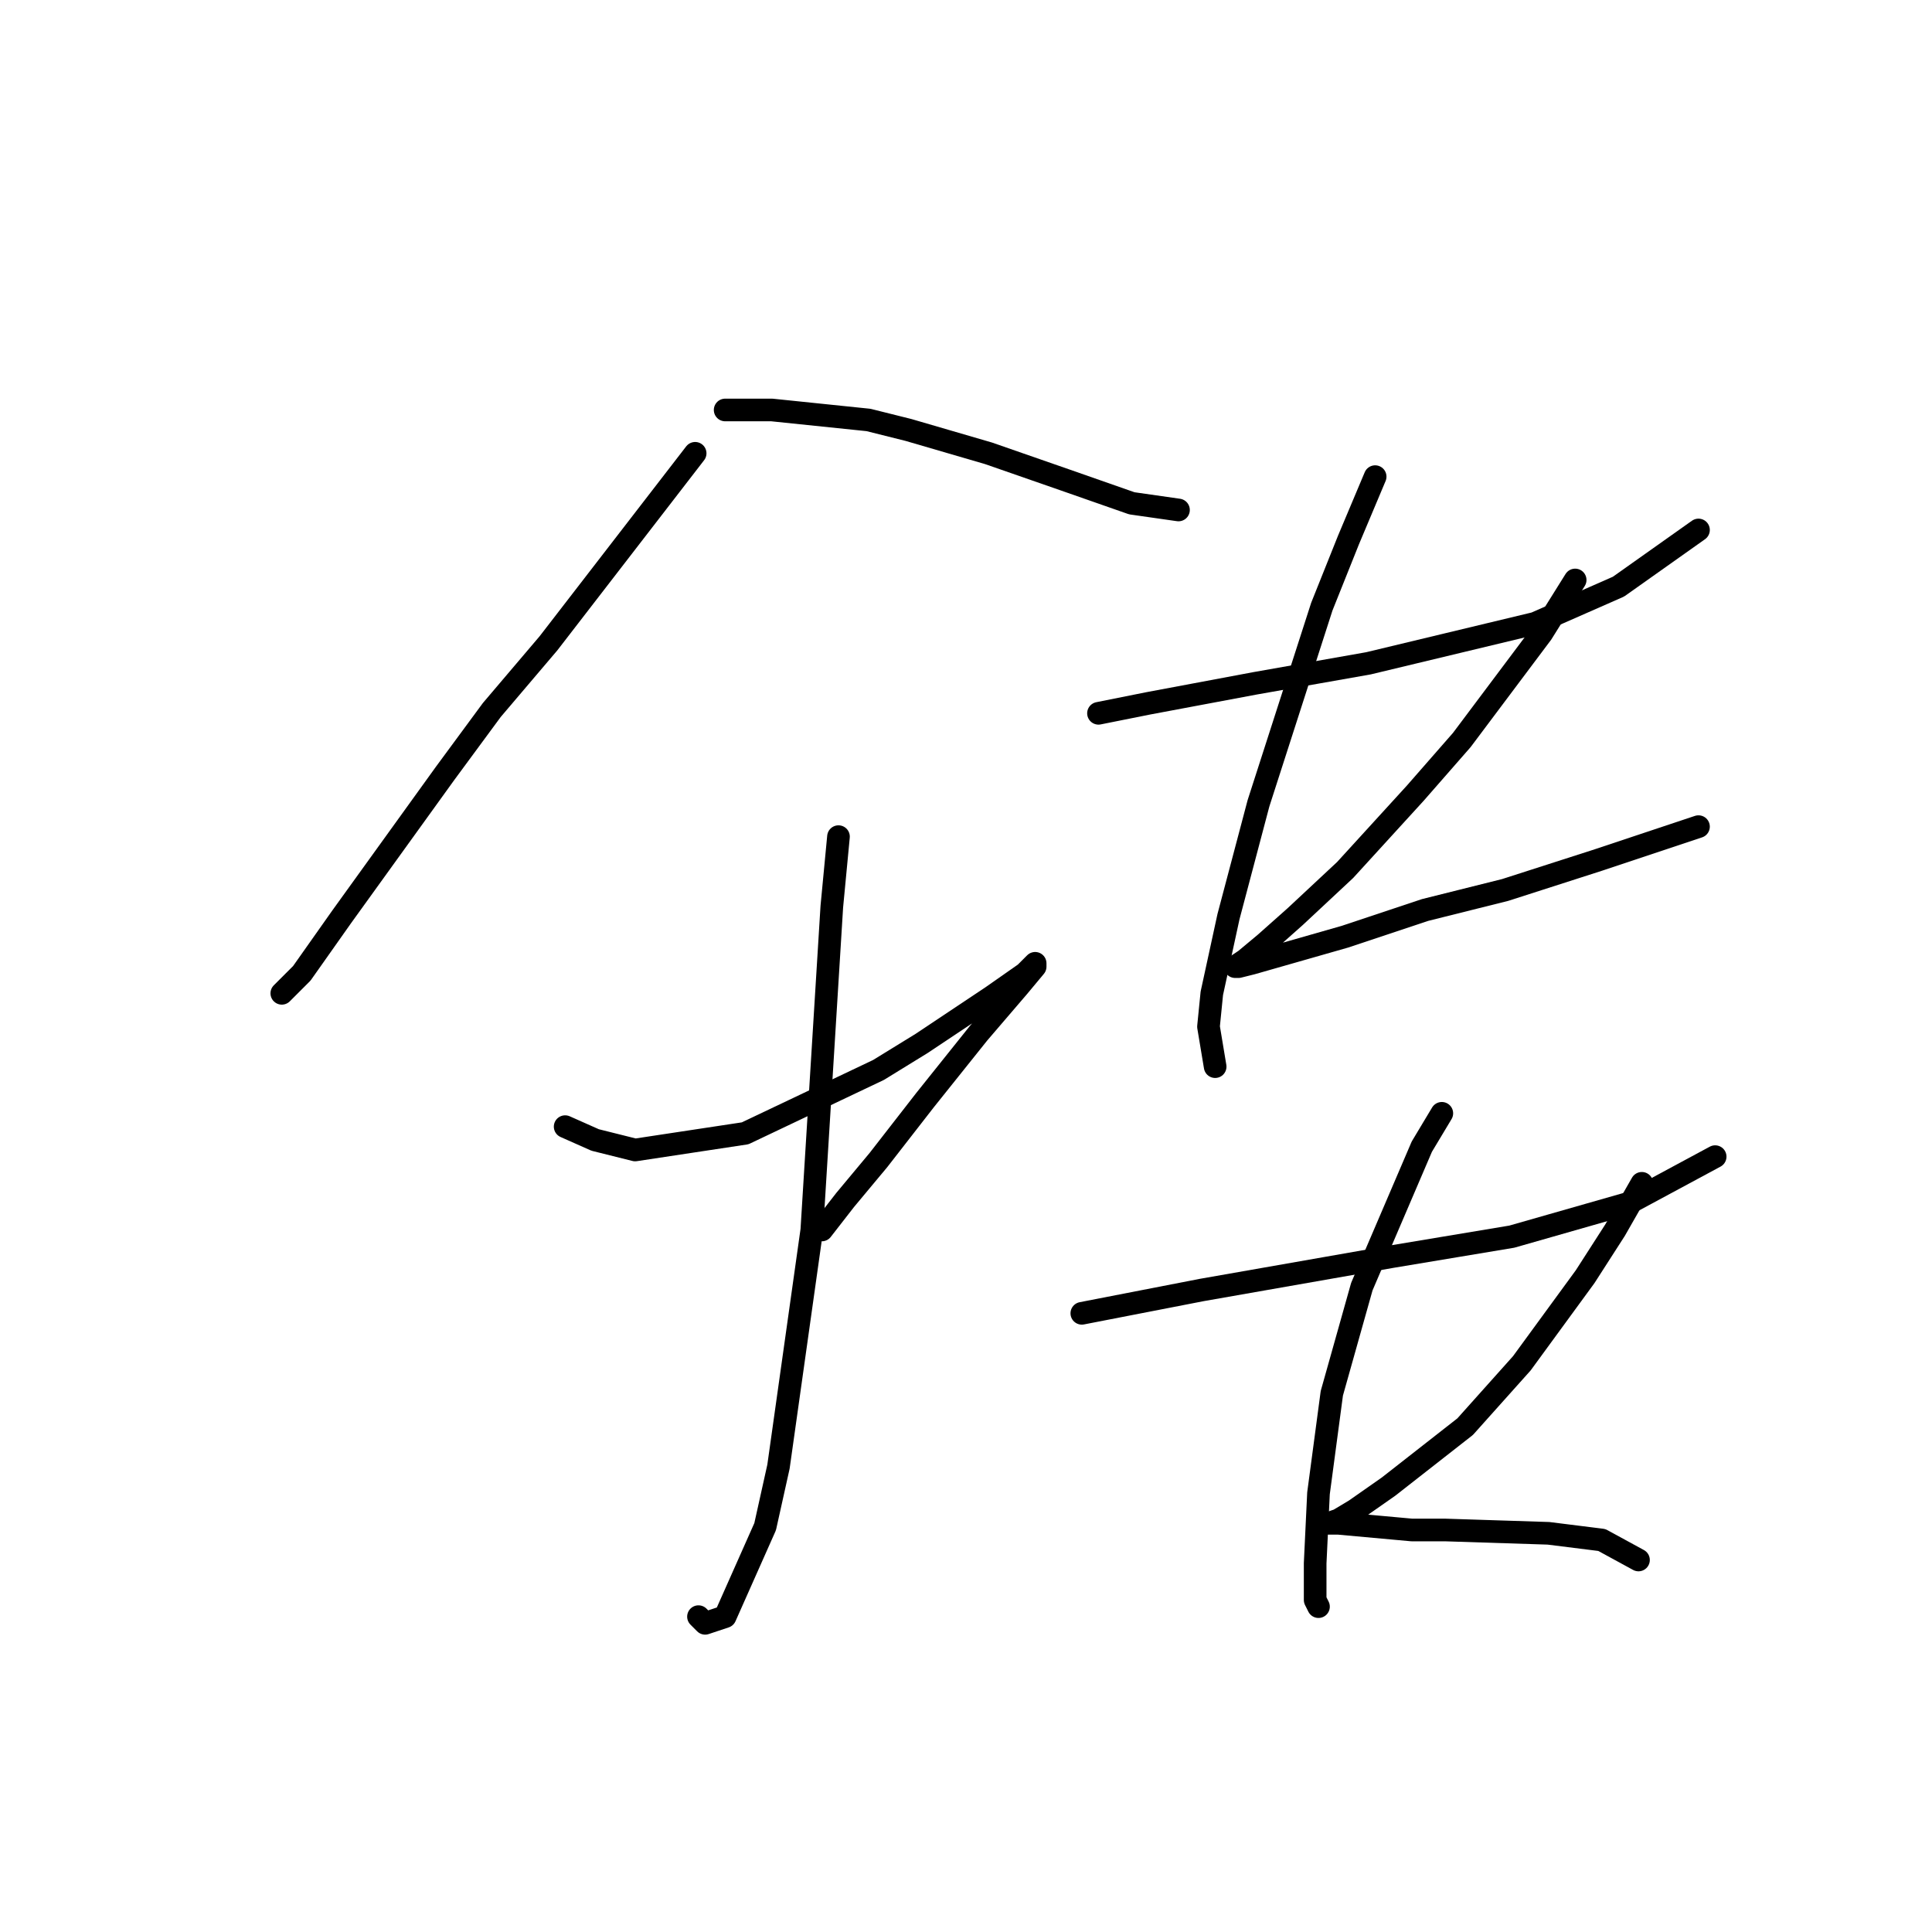<?xml version="1.0" standalone="no"?>
    <svg width="256" height="256" xmlns="http://www.w3.org/2000/svg" version="1.1">
    <polyline stroke="black" stroke-width="3" stroke-linecap="round" fill="transparent" stroke-linejoin="round" points="92.111 60.065 72.676 85.241 65.168 94.075 58.984 102.467 45.292 121.46 39.992 128.968 37.341 131.619 37.341 131.619 " />
        <polyline stroke="black" stroke-width="3" stroke-linecap="round" fill="transparent" stroke-linejoin="round" points="96.086 54.323 102.27 54.323 115.079 55.648 120.379 56.973 130.979 60.065 141.138 63.599 149.972 66.69 156.156 67.574 156.156 67.574 " />
        <polyline stroke="black" stroke-width="3" stroke-linecap="round" fill="transparent" stroke-linejoin="round" points="111.103 110.859 110.22 120.135 107.57 162.979 103.153 194.338 101.386 202.289 96.086 214.214 93.436 215.098 92.552 214.214 92.552 214.214 " />
        <polyline stroke="black" stroke-width="3" stroke-linecap="round" fill="transparent" stroke-linejoin="round" points="74.885 149.286 78.86 151.053 84.16 152.378 98.736 150.17 116.404 141.777 122.146 138.244 131.421 132.06 135.838 128.968 137.163 127.643 137.163 128.085 134.955 130.735 129.654 136.919 122.587 145.753 116.404 153.703 111.987 159.003 108.895 162.979 108.895 162.979 " />
        <polyline stroke="black" stroke-width="3" stroke-linecap="round" fill="transparent" stroke-linejoin="round" points="145.555 94.517 152.181 93.192 166.315 90.542 181.332 87.891 203.416 82.591 214.459 77.733 225.059 70.224 225.059 70.224 " />
        <polyline stroke="black" stroke-width="3" stroke-linecap="round" fill="transparent" stroke-linejoin="round" points="182.215 63.157 178.682 71.549 175.148 80.383 166.756 106.442 162.781 121.46 160.573 131.619 160.131 136.036 161.014 141.336 161.014 141.336 " />
        <polyline stroke="black" stroke-width="3" stroke-linecap="round" fill="transparent" stroke-linejoin="round" points="208.717 76.849 204.3 83.916 193.699 98.05 187.516 105.117 178.24 115.276 171.615 121.46 167.64 124.993 164.99 127.202 163.664 128.085 164.106 128.085 165.873 127.643 178.24 124.11 188.841 120.576 199.441 117.926 211.809 113.951 225.059 109.534 225.059 109.534 " />
        <polyline stroke="black" stroke-width="3" stroke-linecap="round" fill="transparent" stroke-linejoin="round" points="143.347 174.021 159.248 170.929 184.424 166.512 200.325 163.862 215.784 159.445 227.268 153.261 227.268 153.261 " />
        <polyline stroke="black" stroke-width="3" stroke-linecap="round" fill="transparent" stroke-linejoin="round" points="191.049 147.519 188.399 151.936 180.449 170.487 176.473 184.621 174.707 197.872 174.265 207.147 174.265 212.006 174.707 212.889 174.707 212.889 " />
        <polyline stroke="black" stroke-width="3" stroke-linecap="round" fill="transparent" stroke-linejoin="round" points="217.55 156.795 214.017 162.979 210.042 169.162 201.65 180.646 194.141 189.038 183.982 196.989 179.565 200.08 177.357 201.405 176.032 201.847 175.59 201.847 176.032 201.847 177.357 201.847 187.074 202.731 191.491 202.731 205.183 203.172 212.25 204.056 217.109 206.706 217.109 206.706 " />
        </svg>